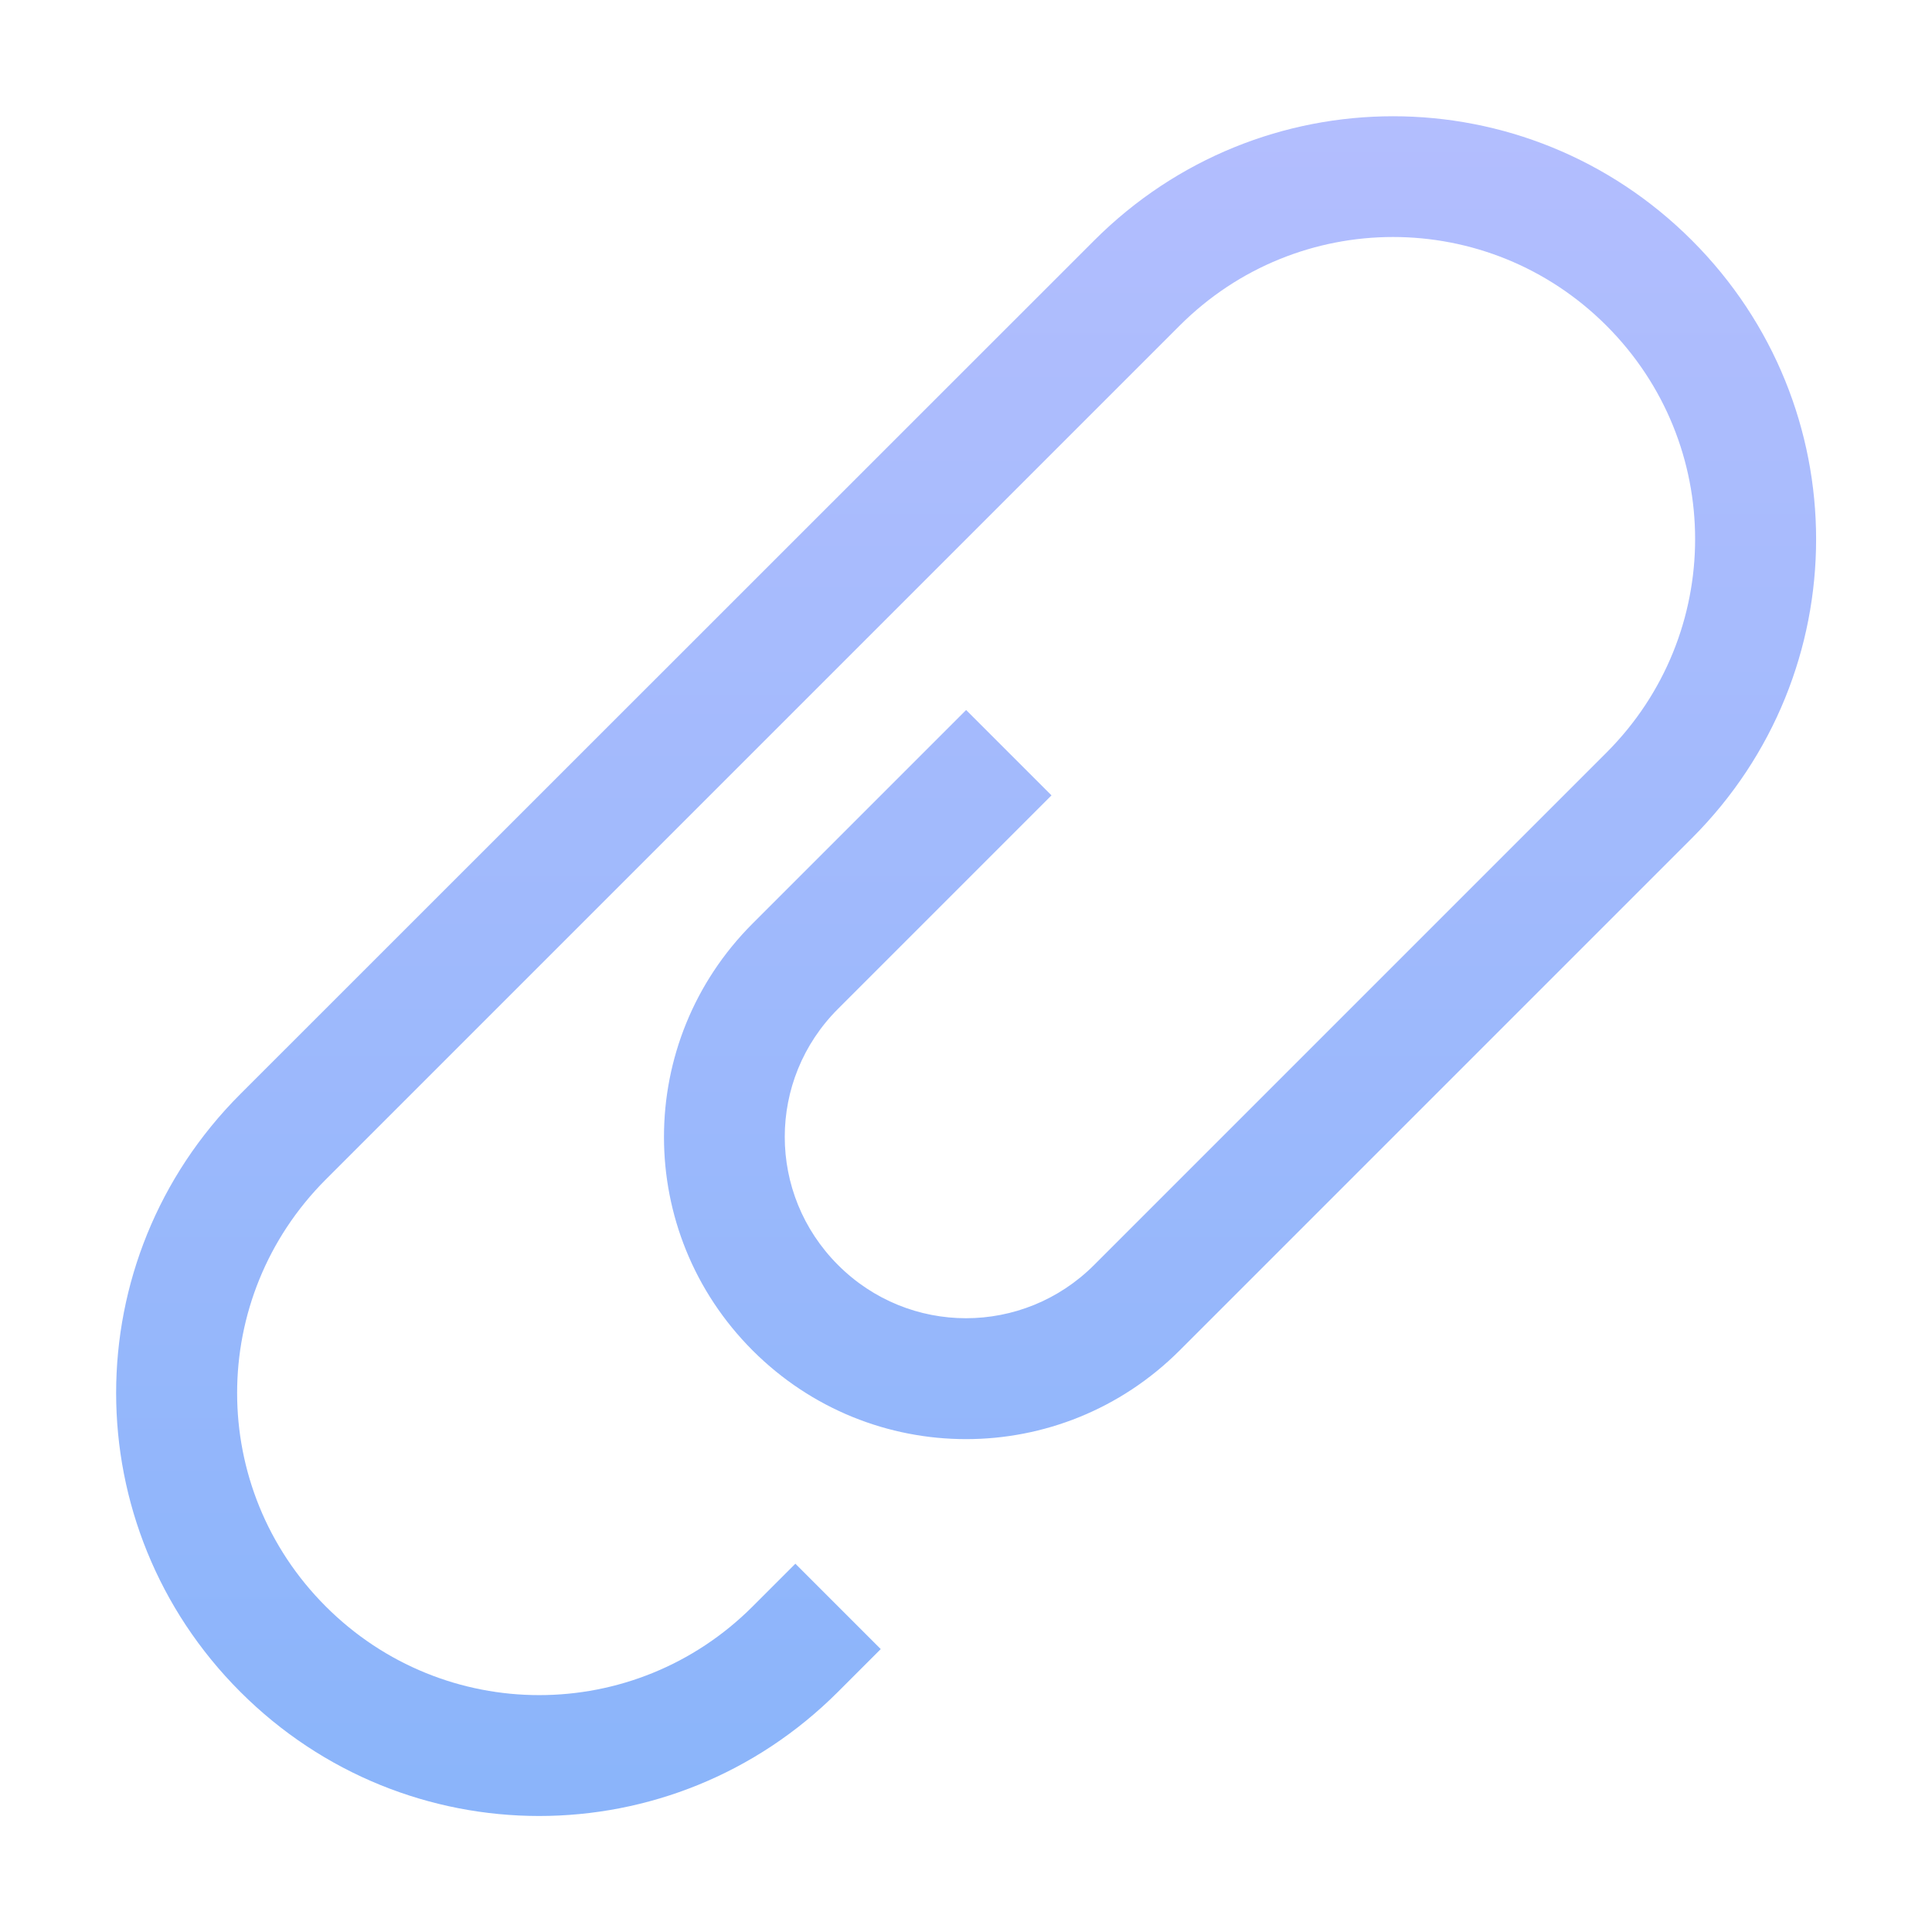 <svg xmlns="http://www.w3.org/2000/svg" width="16" height="16" version="1.1">
<defs>
  <style id="current-color-scheme" type="text/css">
   .ColorScheme-Text { color:#e7dce4; } .ColorScheme-Highlight { color:#5294e2; }
  </style>
  <linearGradient id="arrongin" x1="0%" x2="0%" y1="0%" y2="100%">
   <stop offset="0%" style="stop-color:#dd9b44; stop-opacity:1"/>
   <stop offset="100%" style="stop-color:#ad6c16; stop-opacity:1"/>
  </linearGradient>
  <linearGradient id="aurora" x1="0%" x2="0%" y1="0%" y2="100%">
   <stop offset="0%" style="stop-color:#09D4DF; stop-opacity:1"/>
   <stop offset="100%" style="stop-color:#9269F4; stop-opacity:1"/>
  </linearGradient>
  <linearGradient id="fitdance" x1="0%" x2="0%" y1="0%" y2="100%">
   <stop offset="0%" style="stop-color:#1AD6AB; stop-opacity:1"/>
   <stop offset="100%" style="stop-color:#329DB6; stop-opacity:1"/>
  </linearGradient>
  <linearGradient id="oomox" x1="0%" x2="0%" y1="0%" y2="100%">
   <stop offset="0%" style="stop-color:#b4befe; stop-opacity:1"/>
   <stop offset="100%" style="stop-color:#89b4fa; stop-opacity:1"/>
  </linearGradient>
  <linearGradient id="rainblue" x1="0%" x2="0%" y1="0%" y2="100%">
   <stop offset="0%" style="stop-color:#00F260; stop-opacity:1"/>
   <stop offset="100%" style="stop-color:#0575E6; stop-opacity:1"/>
  </linearGradient>
  <linearGradient id="sunrise" x1="0%" x2="0%" y1="0%" y2="100%">
   <stop offset="0%" style="stop-color: #FF8501; stop-opacity:1"/>
   <stop offset="100%" style="stop-color: #FFCB01; stop-opacity:1"/>
  </linearGradient>
  <linearGradient id="telinkrin" x1="0%" x2="0%" y1="0%" y2="100%">
   <stop offset="0%" style="stop-color: #b2ced6; stop-opacity:1"/>
   <stop offset="100%" style="stop-color: #6da5b7; stop-opacity:1"/>
  </linearGradient>
  <linearGradient id="60spsycho" x1="0%" x2="0%" y1="0%" y2="100%">
   <stop offset="0%" style="stop-color: #df5940; stop-opacity:1"/>
   <stop offset="25%" style="stop-color: #d8d15f; stop-opacity:1"/>
   <stop offset="50%" style="stop-color: #e9882a; stop-opacity:1"/>
   <stop offset="100%" style="stop-color: #279362; stop-opacity:1"/>
  </linearGradient>
  <linearGradient id="90ssummer" x1="0%" x2="0%" y1="0%" y2="100%">
   <stop offset="0%" style="stop-color: #f618c7; stop-opacity:1"/>
   <stop offset="20%" style="stop-color: #94ffab; stop-opacity:1"/>
   <stop offset="50%" style="stop-color: #fbfd54; stop-opacity:1"/>
   <stop offset="100%" style="stop-color: #0f83ae; stop-opacity:1"/>
  </linearGradient>
 </defs>
 <g label="status" transform="translate(-1013,-73.121)">
  <path d="m 1014.99,82.182 c -1.371,1.371 -1.371,3.579 0,4.95 1.371,1.371 3.579,1.371 4.95,0 l 0.354,-0.354 -0.707,-0.707 -0.354,0.354 c -0.979,0.979 -2.556,0.979 -3.535,0 -0.979,-0.979 -0.979,-2.556 0,-3.536 l 7.071,-7.071 c 0.979,-0.979 2.556,-0.979 3.535,0 0.979,0.979 0.979,2.556 0,3.536 l -0.713,0.713 -2.469,2.469 -0.207,0.207 -0.854,0.854 c -0.588,0.588 -1.534,0.588 -2.121,0 -0.588,-0.588 -0.588,-1.534 0,-2.121 l 1.061,-1.061 0.707,-0.707 -0.707,-0.707 -1.768,1.768 c -0.979,0.979 -0.979,2.556 0,3.536 0.979,0.979 2.556,0.979 3.536,0 l 0.854,-0.854 1.268,-1.268 2.121,-2.121 c 1.371,-1.371 1.371,-3.579 0,-4.95 -1.371,-1.371 -3.579,-1.371 -4.95,0 z" style="fill:url(#oomox)" class="ColorScheme-Text"/>
 </g>
</svg>
